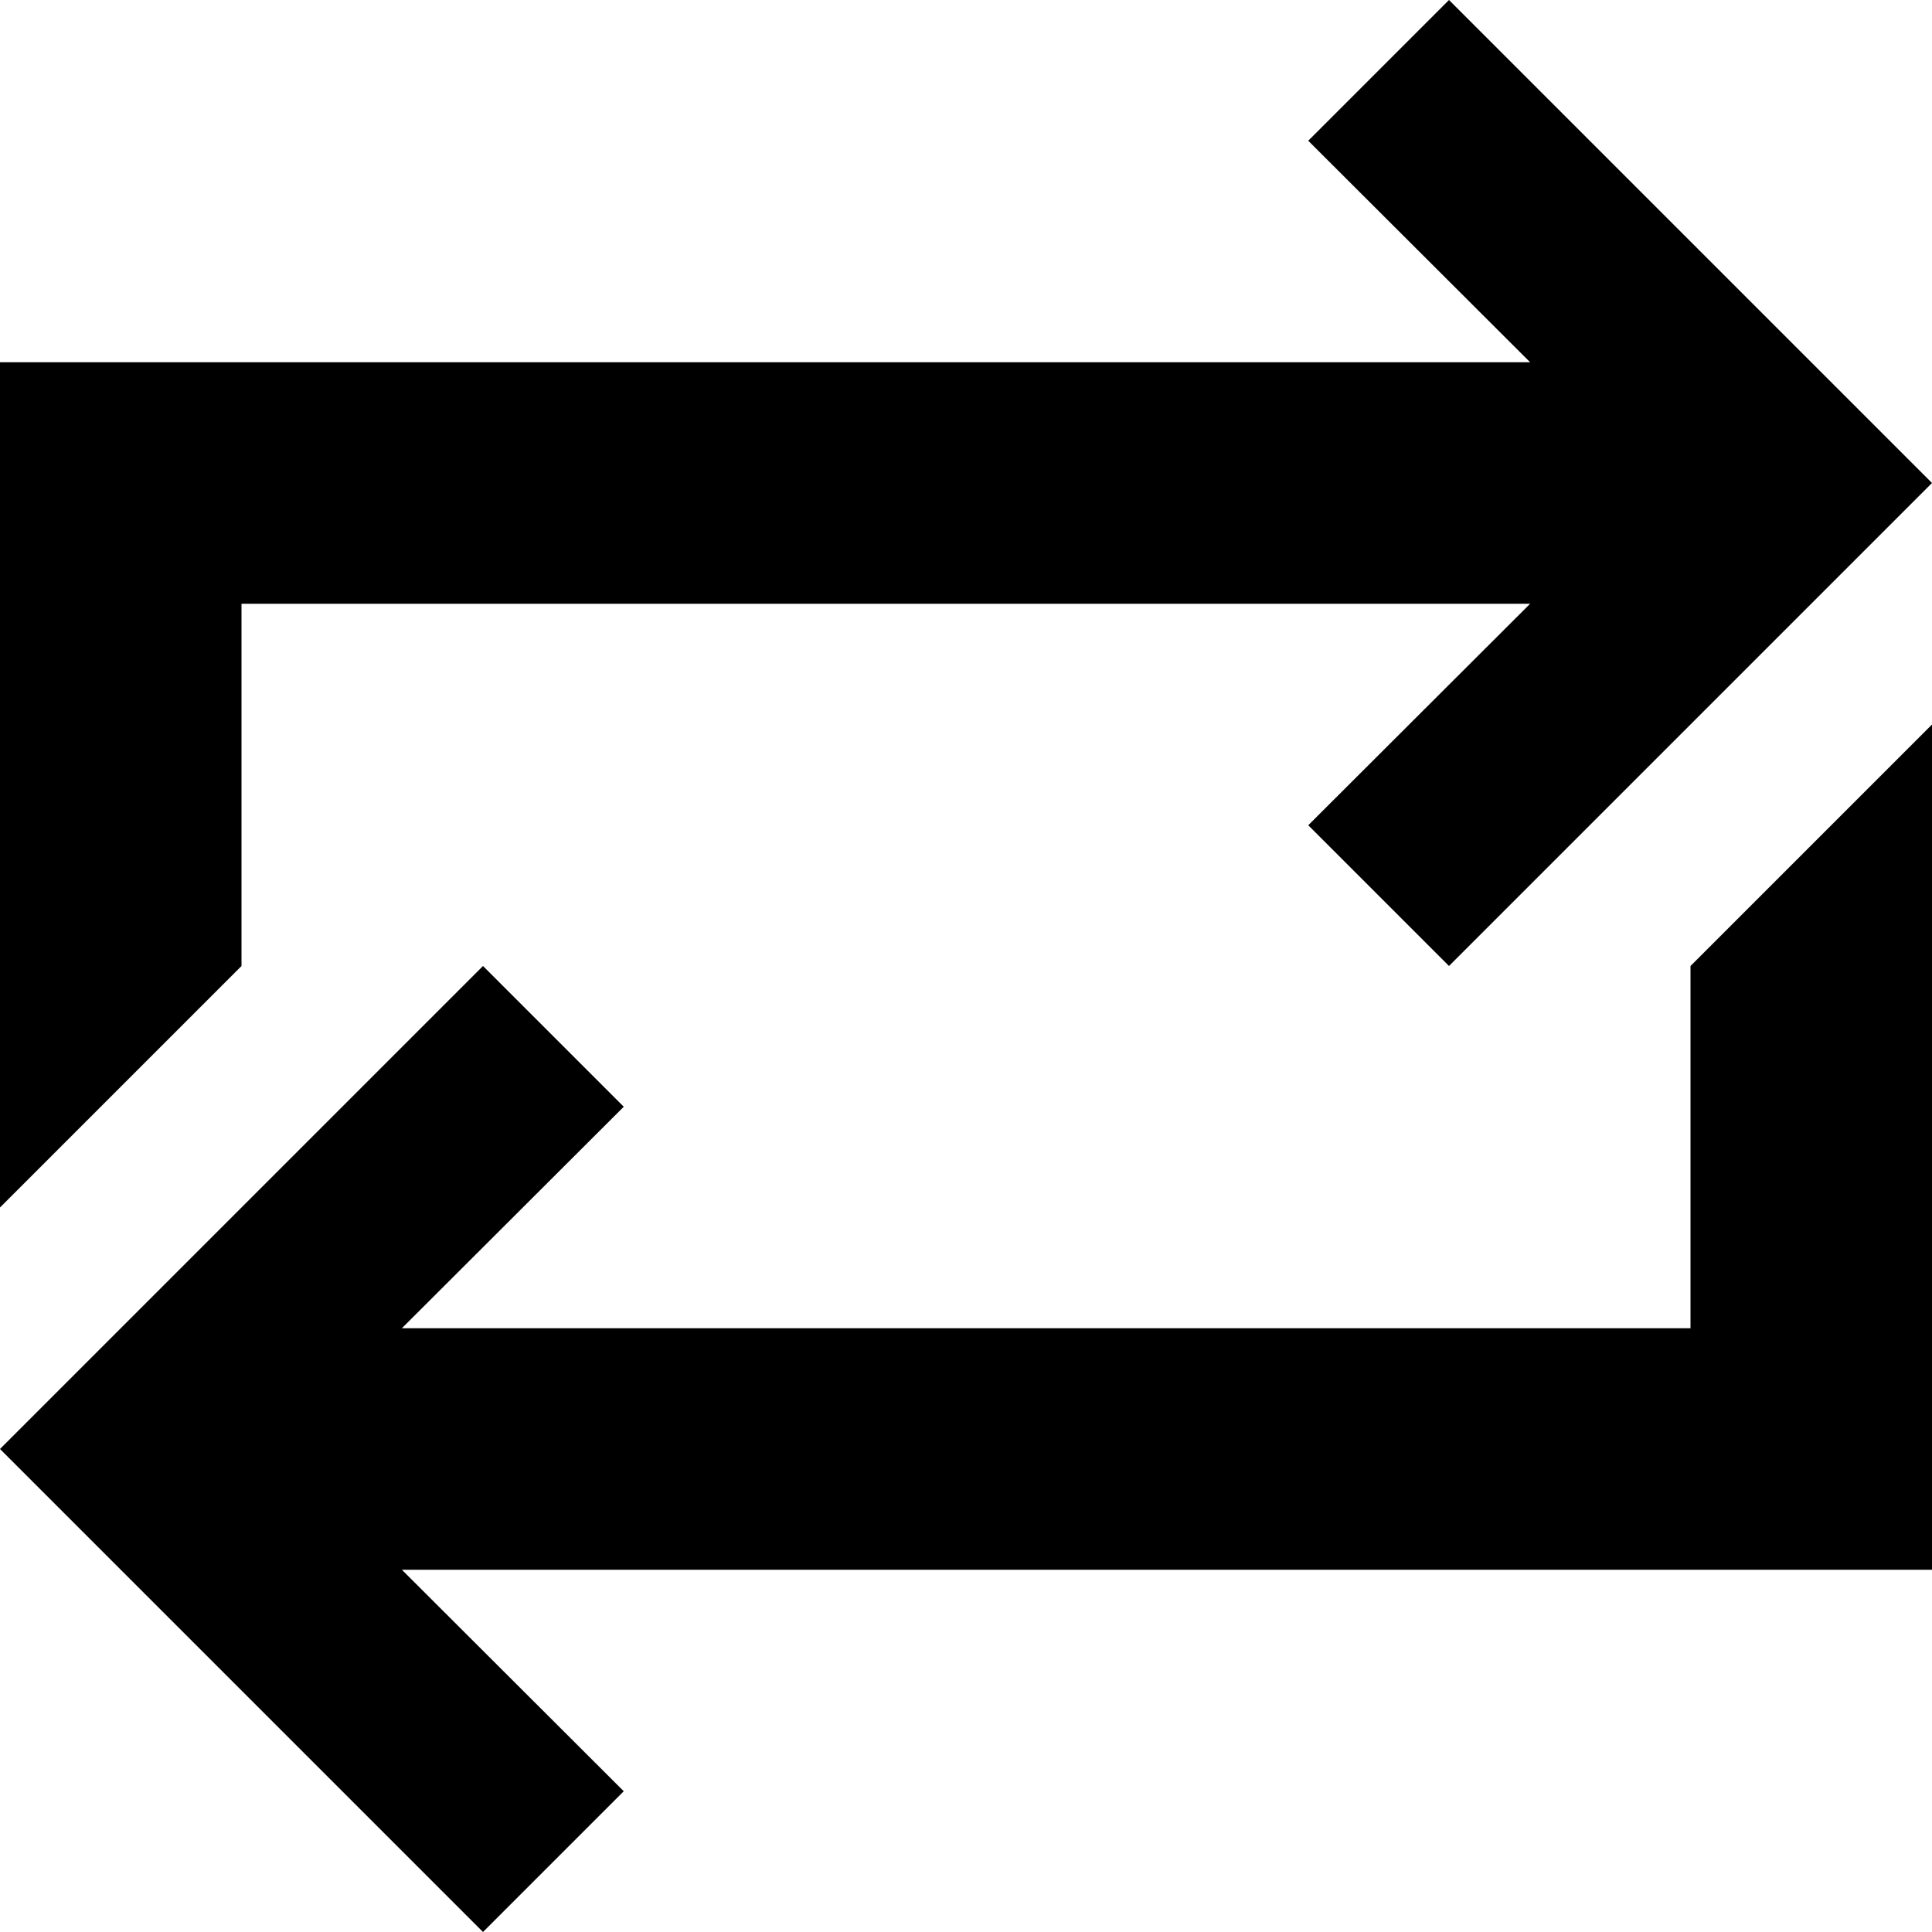 <?xml version="1.0" encoding="UTF-8"?>
<!-- Generator: Adobe Illustrator 17.1.0, SVG Export Plug-In . SVG Version: 6.00 Build 0)  -->
<!DOCTYPE svg PUBLIC "-//W3C//DTD SVG 1.1//EN" "http://www.w3.org/Graphics/SVG/1.1/DTD/svg11.dtd">
<svg xmlns="http://www.w3.org/2000/svg" xmlns:xlink="http://www.w3.org/1999/xlink" version="1.1" id="Layer_1" x="0px" y="0px" width="512px" height="512px" viewBox="0 0 512 512" enable-background="new 0 0 512 512" xml:space="preserve">

<path d="M64,160h341.5l-58.8,58.7L384,256l128-128L384,0l-37.3,37.3L405.5,96H0v224l64-64V160z M448,352H106.5l58.8-58.7L128,256  L0,384l128,128l37.3-37.3L106.5,416H512V192l-64,64V352z"/>
</svg>
